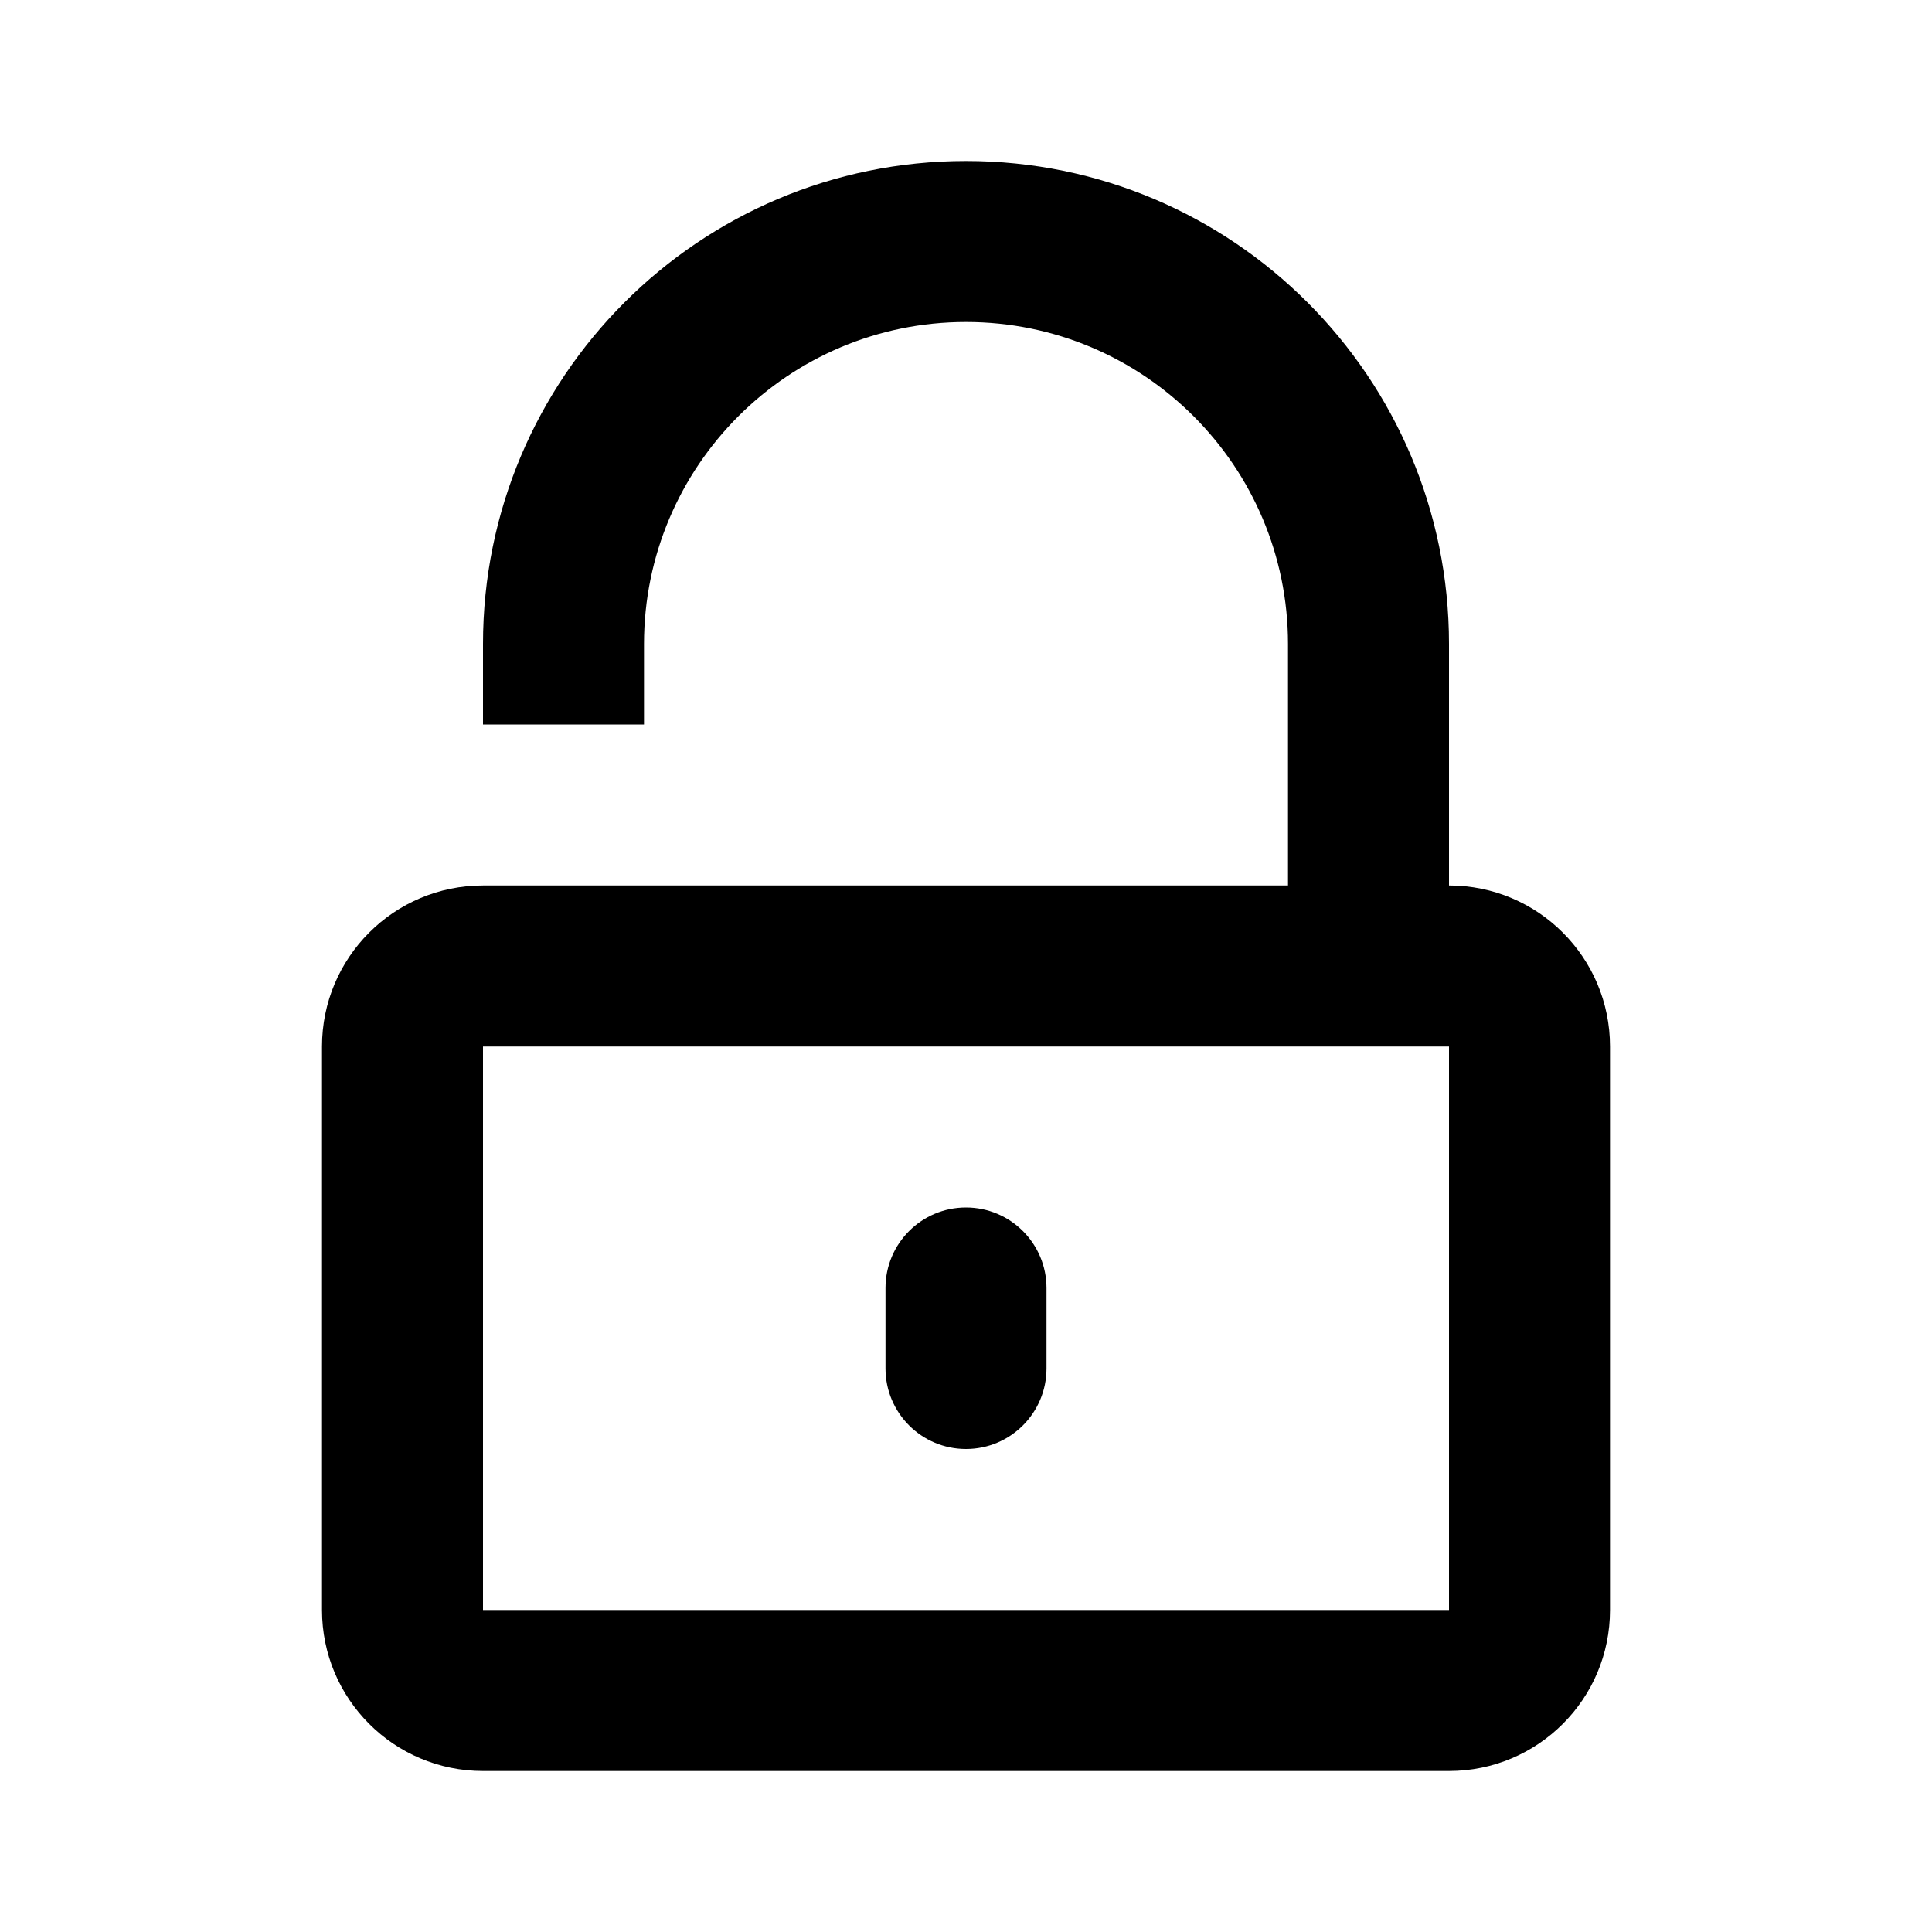 <svg width="24" height="24" viewBox="0 0 24 24" fill="none" xmlns="http://www.w3.org/2000/svg">
<g id="n-icon-unlocked">
<path id="Shape" fill-rule="evenodd" clip-rule="evenodd" d="M12 2C15.314 2 18 4.686 18 8V11C19.105 11 20 11.895 20 13V20C20 21.105 19.105 22 18 22H6C4.895 22 4 21.105 4 20V13C4 11.895 4.895 11 6 11H16V8C16 5.791 14.209 4 12 4C9.791 4 8 5.791 8 8V9H6V8C6 4.686 8.686 2 12 2ZM6 13V20H18V13H6ZM13 16C13 15.448 12.552 15 12 15C11.448 15 11 15.448 11 16V17C11 17.552 11.448 18 12 18C12.552 18 13 17.552 13 17V16Z" fill="black"/>
</g>
</svg>
